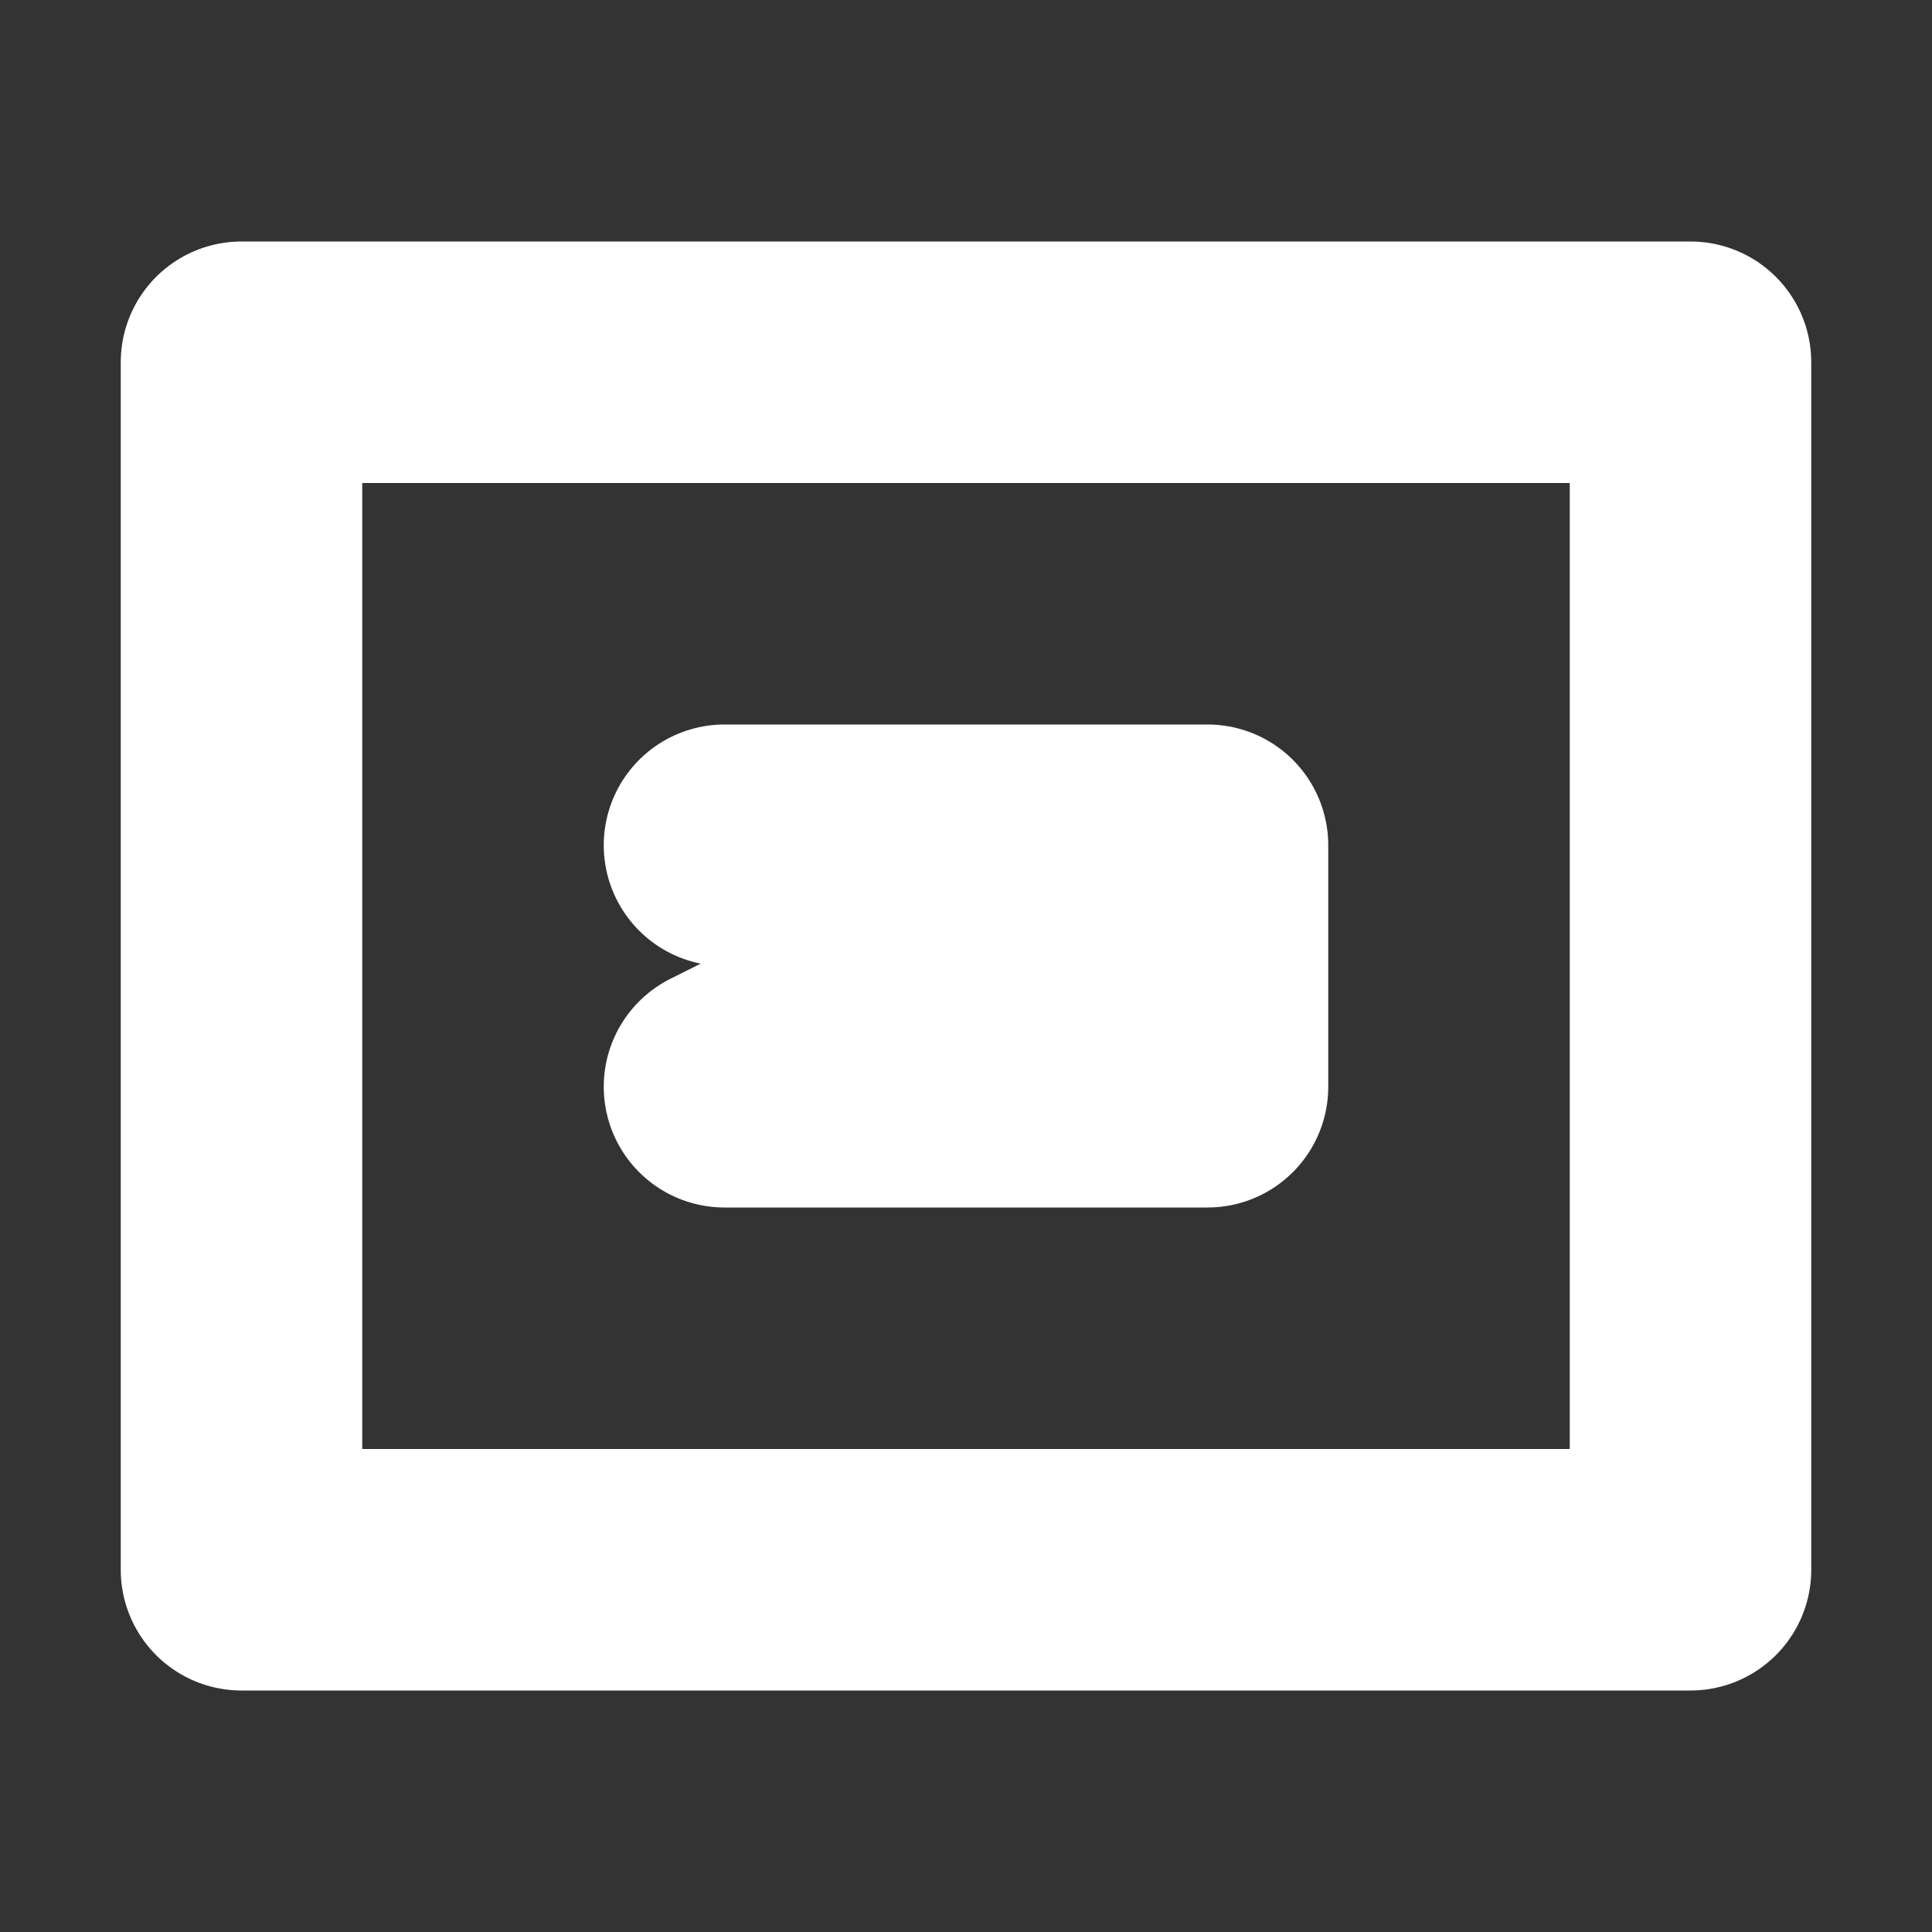 <svg width="16" height="16" viewBox="0 0 16 16" fill="none" xmlns="http://www.w3.org/2000/svg">
<rect x="0" y="0" width="16" height="16" fill="#333333" stroke="none"/>
<path d="M2 3H14V13H2V3ZM6 7H10M6 9H10V7H10Z" stroke="white" stroke-width="2" stroke-linecap="round" stroke-linejoin="round"/>
</svg>

